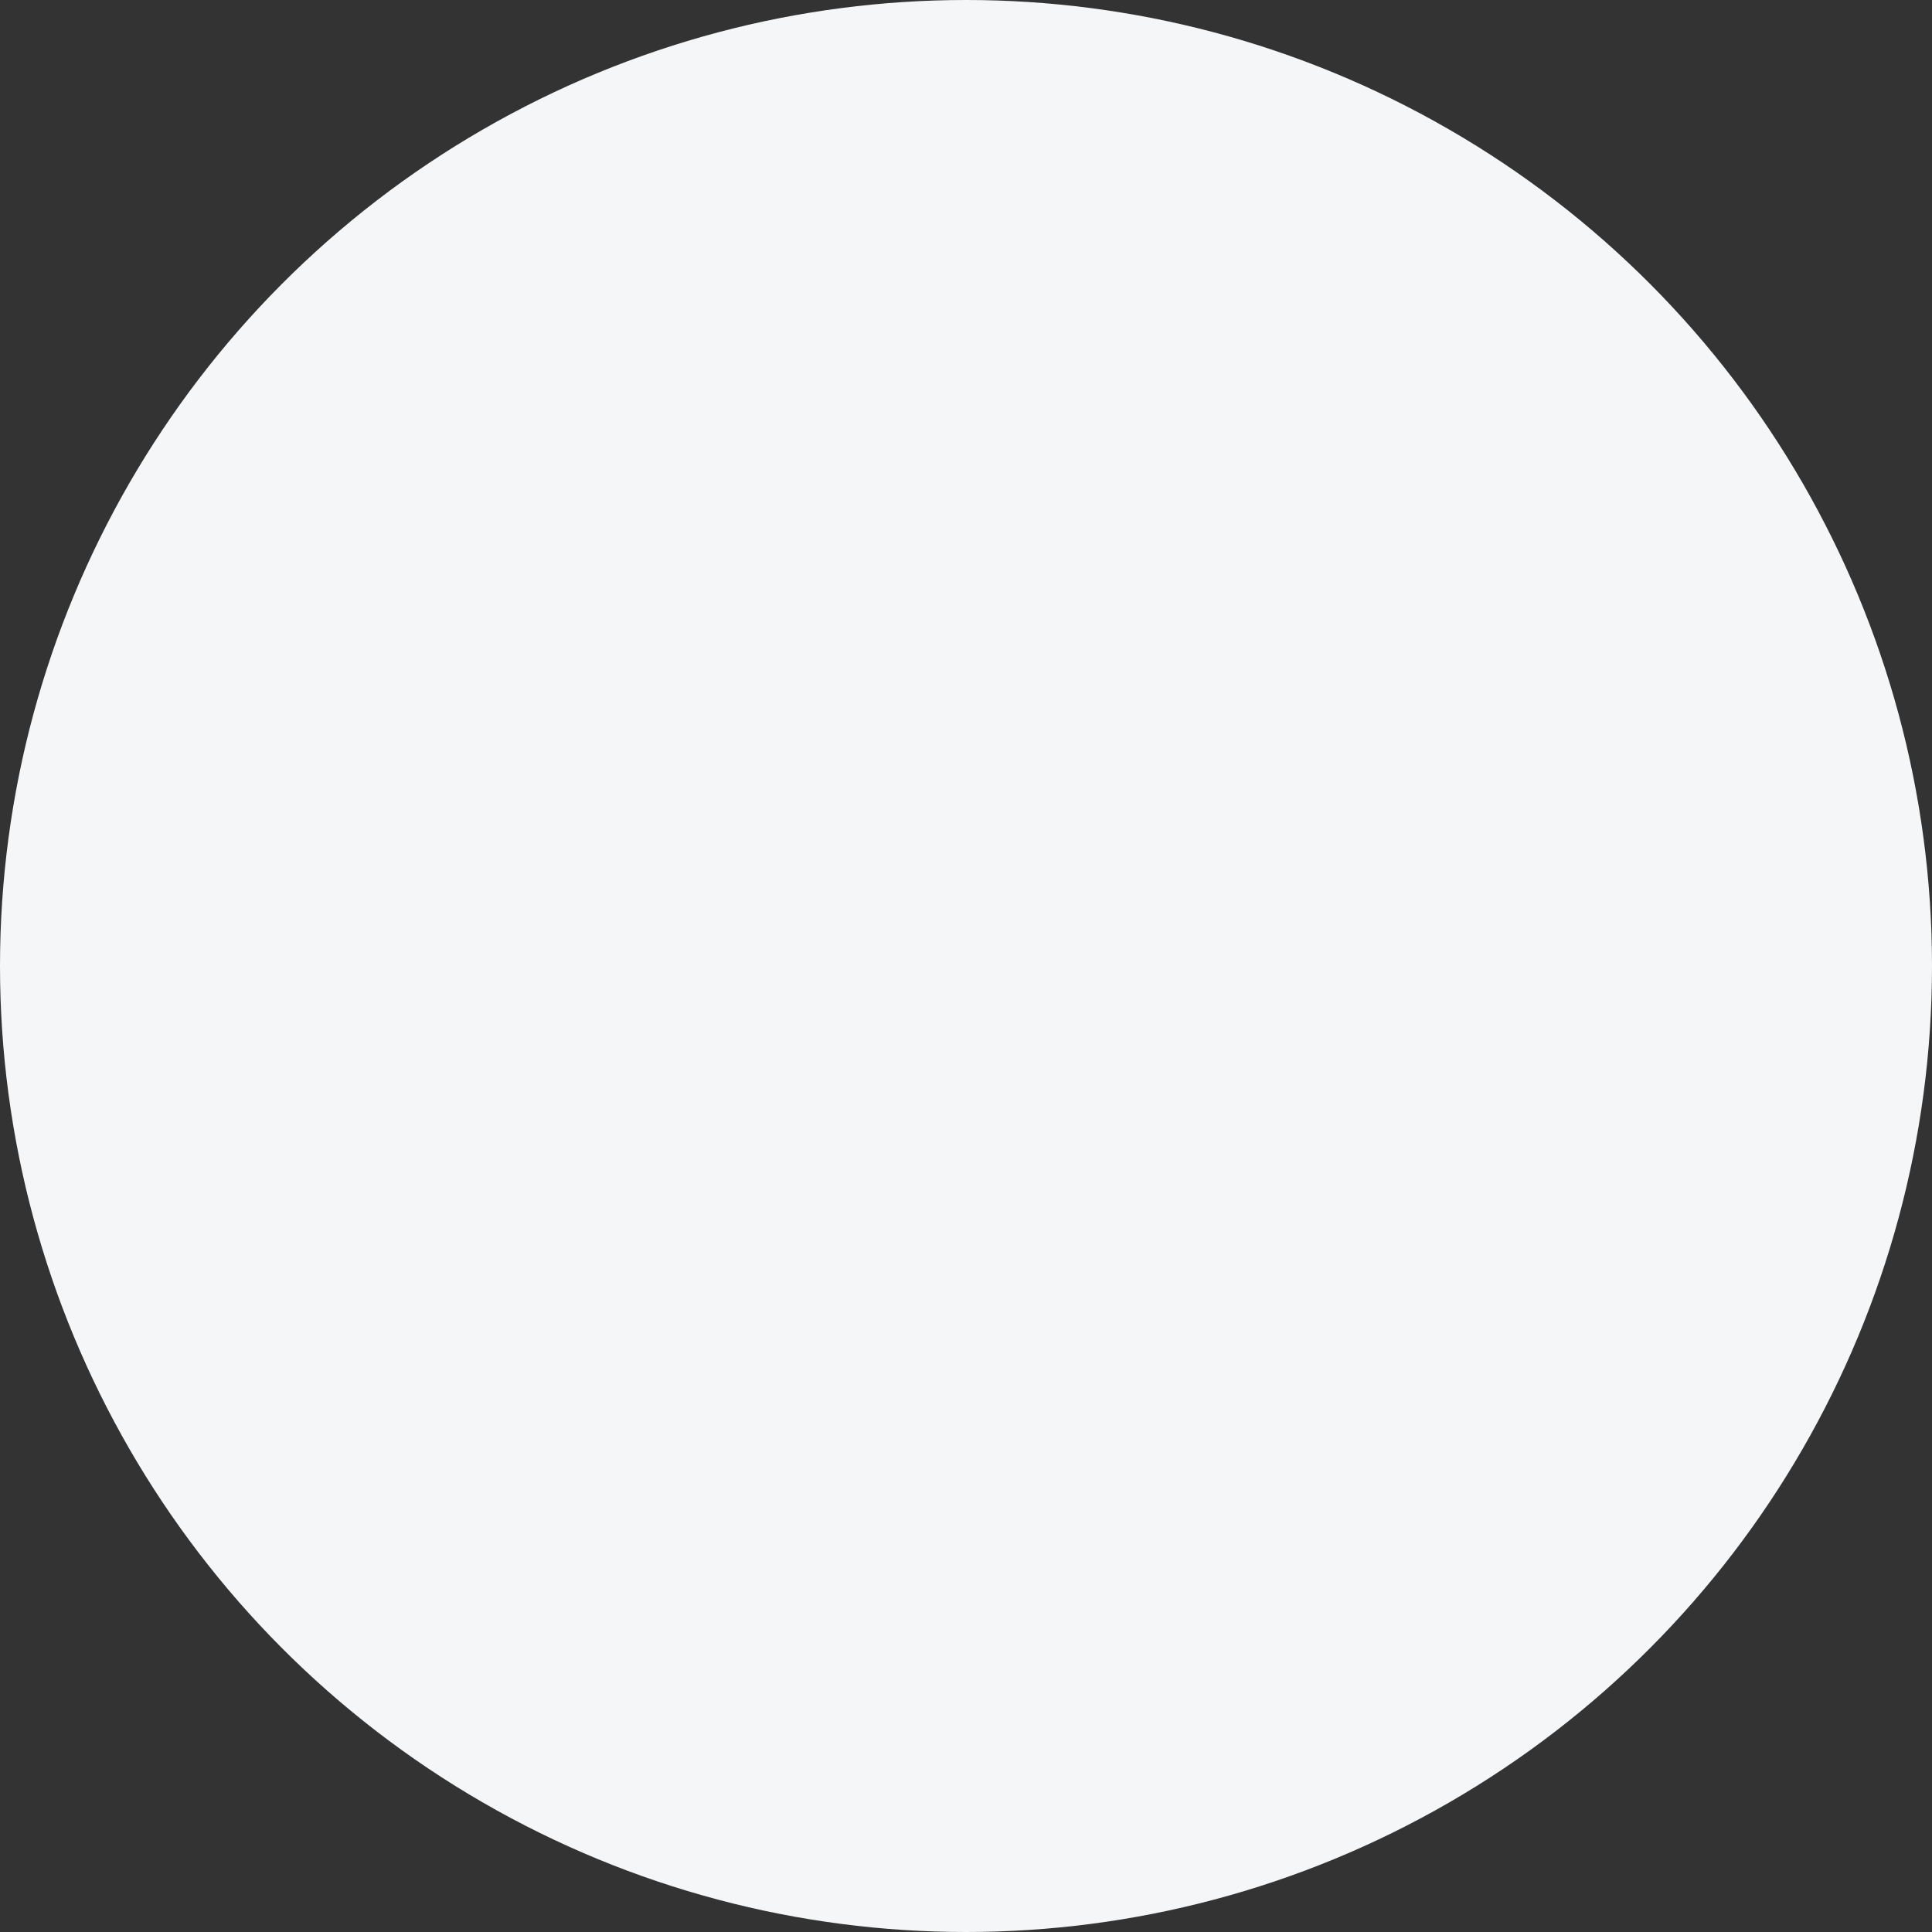 <svg xmlns="http://www.w3.org/2000/svg" width="42" height="42" viewBox="0 0 42 42">
  <rect x="0" y="0" width="42" height="42" fill="#333333" stroke="none"/>
<defs>
    <style>
      .cls-1 {
        fill: #f4f6f7;
      }
    </style>
  </defs>
  <circle id="Эллипс_9" data-name="Эллипс 9" class="cls-1" cx="21" cy="21" r="21"/>
</svg>
